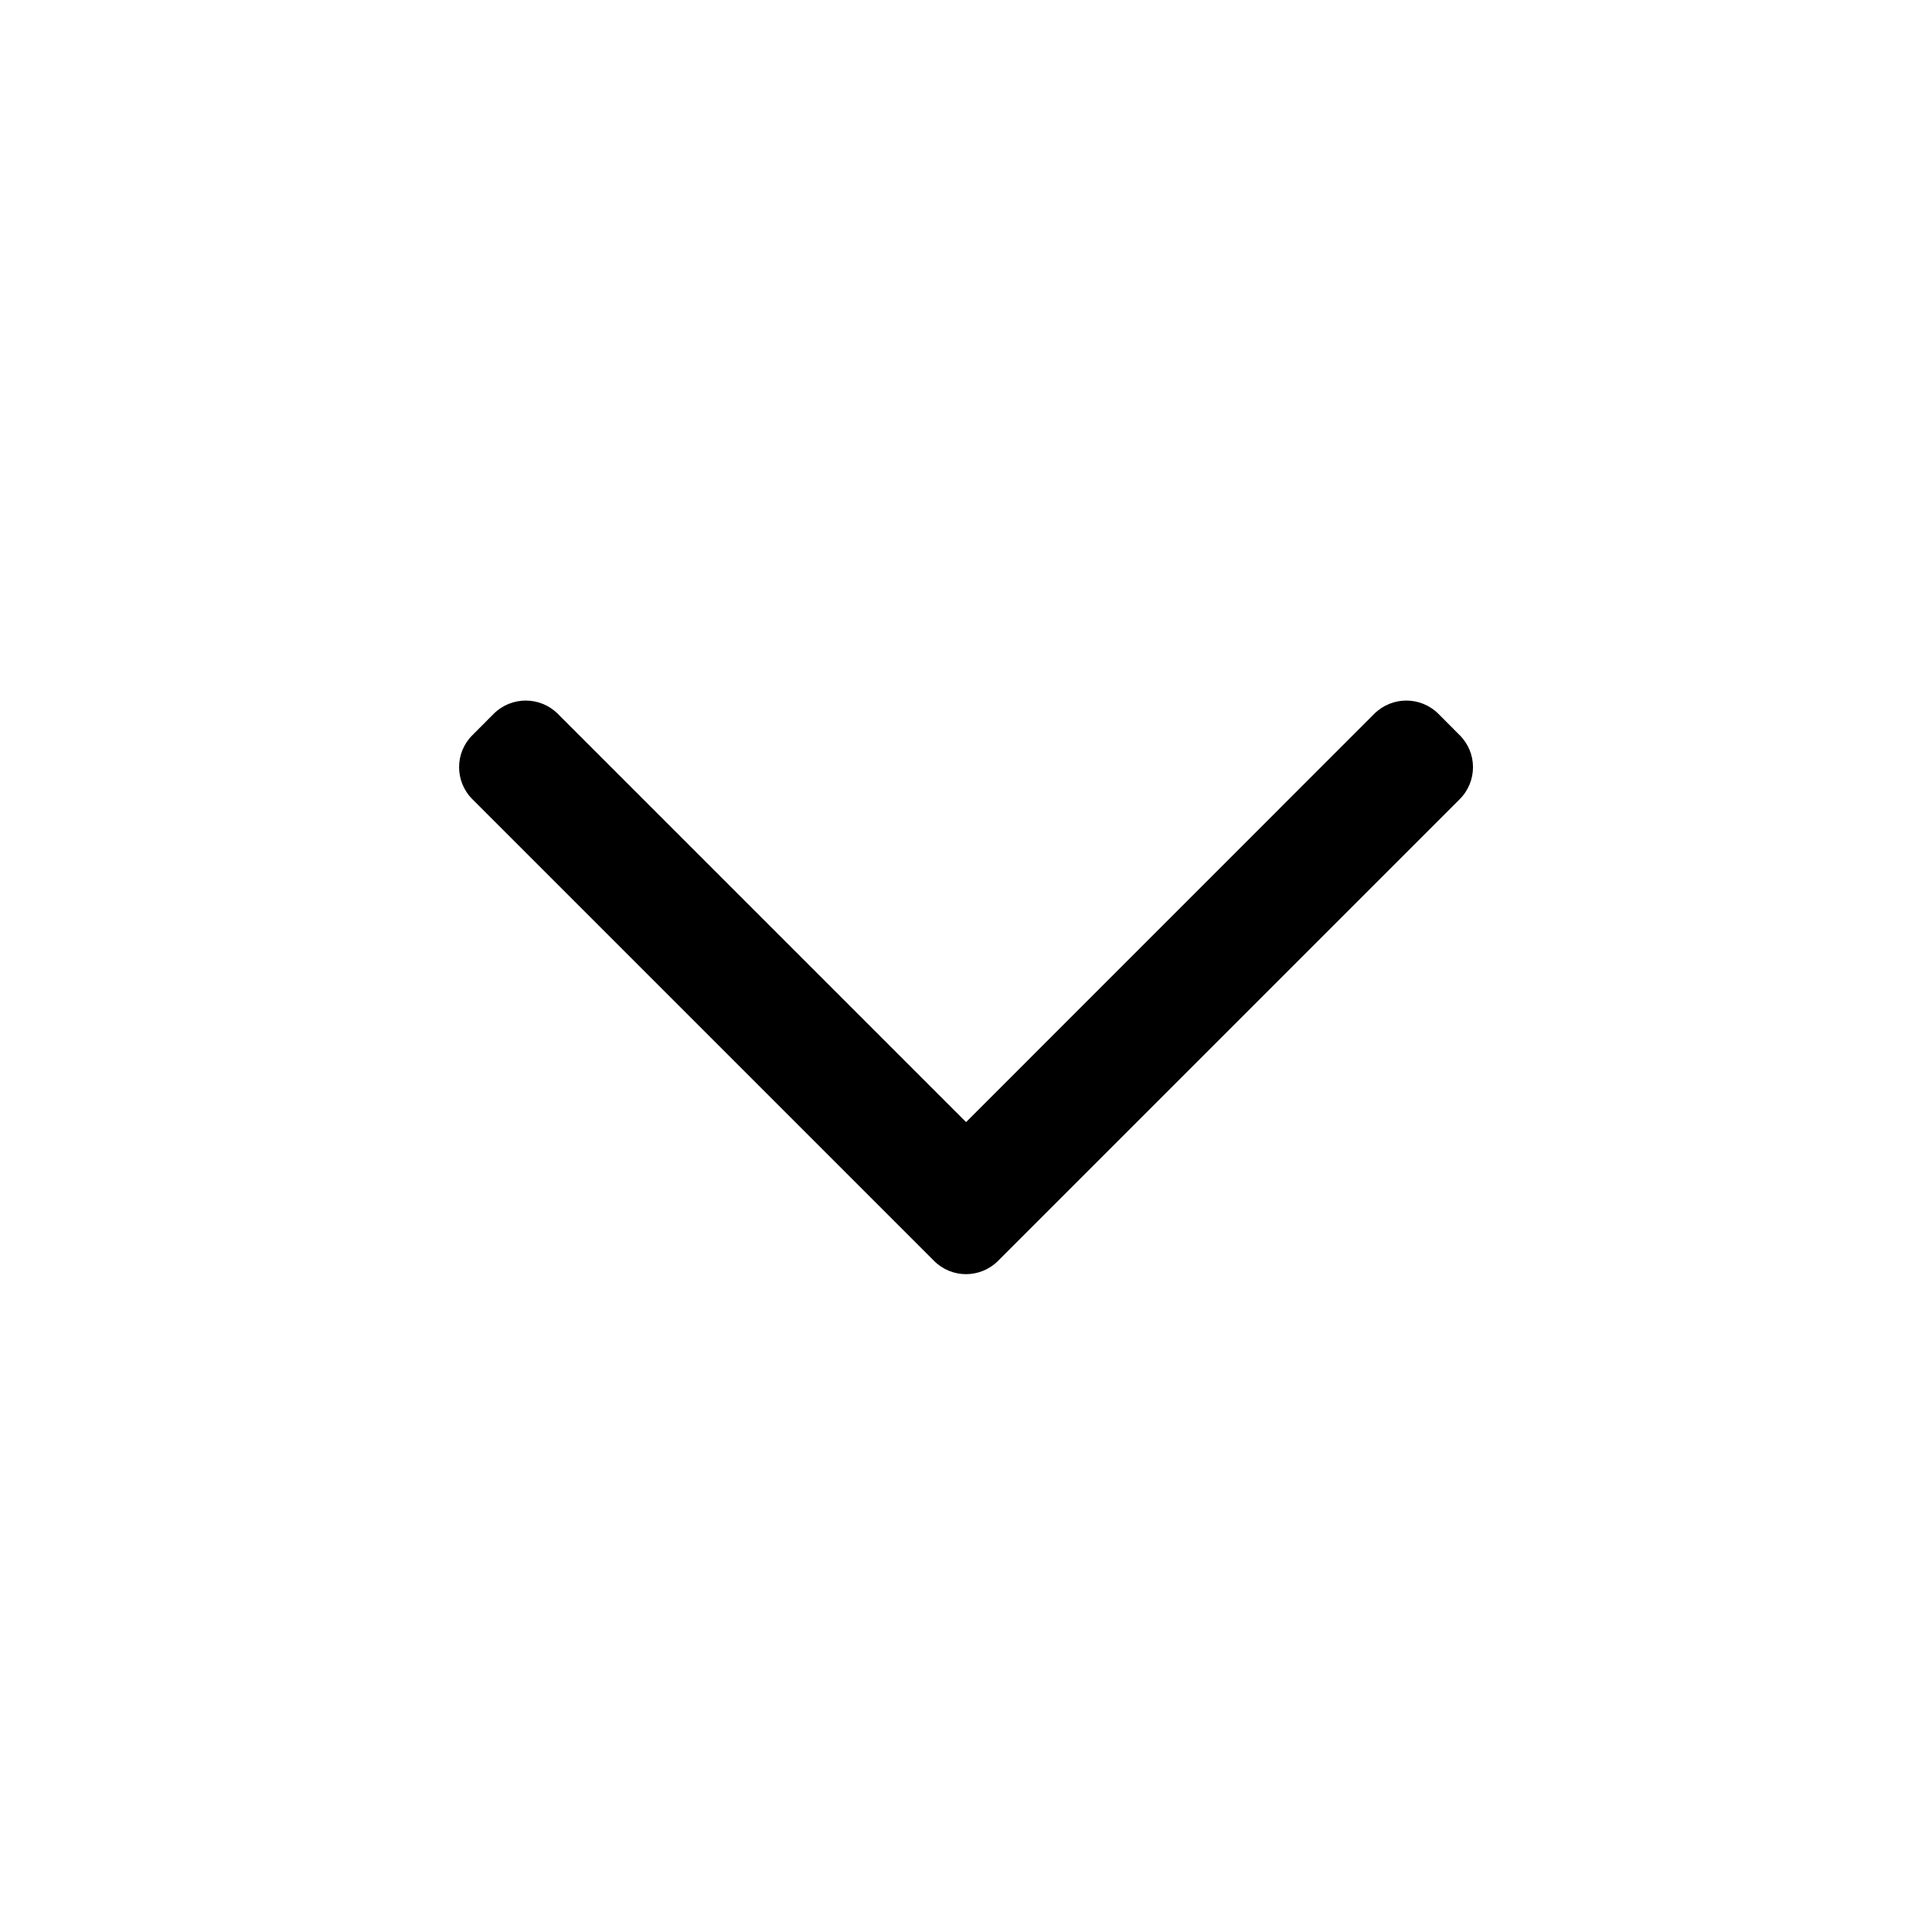 <svg width="24" height="24" viewBox="0 0 24 24" fill="none" xmlns="http://www.w3.org/2000/svg">
<path fill-rule="evenodd" clip-rule="evenodd" d="M12.398 15.663C12.178 15.883 11.822 15.883 11.603 15.663L5.868 9.928C5.648 9.708 5.648 9.352 5.868 9.133L6.133 8.867C6.353 8.648 6.709 8.648 6.929 8.867L12.001 13.939L17.072 8.867C17.292 8.648 17.648 8.648 17.868 8.867L18.133 9.133C18.353 9.352 18.353 9.708 18.133 9.928L12.398 15.663Z" fill="black"/>
</svg>
